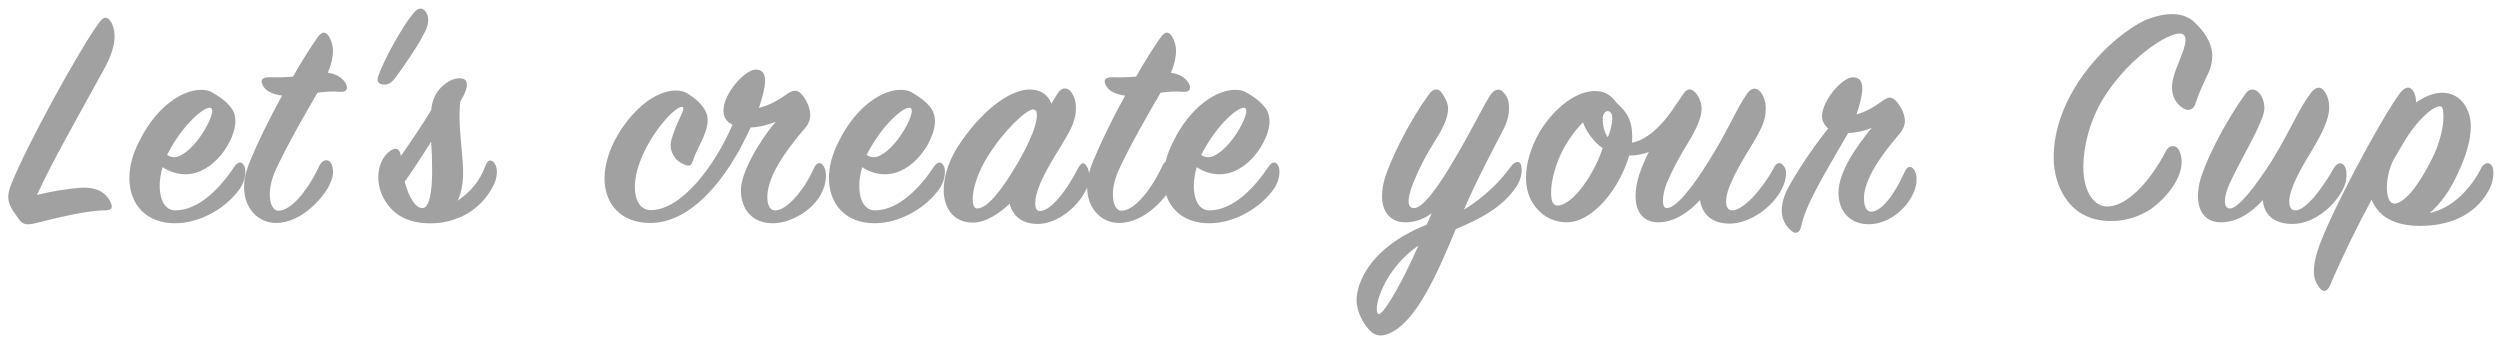 <?xml version="1.0" encoding="UTF-8" standalone="no"?>
<!-- Created with Inkscape (http://www.inkscape.org/) -->

<svg
   width="98.526mm"
   height="13.492mm"
   viewBox="0 0 98.526 13.492"
   version="1.1"
   id="svg1"
   sodipodi:docname="createCup.svg"
   xmlns:inkscape="http://www.inkscape.org/namespaces/inkscape"
   xmlns:sodipodi="http://sodipodi.sourceforge.net/DTD/sodipodi-0.dtd"
   xmlns="http://www.w3.org/2000/svg"
   xmlns:svg="http://www.w3.org/2000/svg">
  <sodipodi:namedview
     id="namedview1"
     pagecolor="#ffffff"
     bordercolor="#000000"
     borderopacity="0.25"
     inkscape:showpageshadow="2"
     inkscape:pageopacity="0.0"
     inkscape:pagecheckerboard="0"
     inkscape:deskcolor="#d1d1d1"
     inkscape:document-units="mm" />
  <defs
     id="defs1" />
  <g
     inkscape:label="Capa 1"
     inkscape:groupmode="layer"
     id="layer1"
     transform="translate(-50.245,-105.022)">
    <g
       id="text2"
       style="font-size:20.723px;line-height:0;font-family:SignPainter;-inkscape-font-specification:SignPainter;letter-spacing:2.55px;word-spacing:0px;white-space:pre;fill:#969696;fill-opacity:0.892;stroke:#000000;stroke-opacity:0"
       inkscape:label="text2"
       transform="matrix(0.613,0,0,0.613,-49.456,-24.797)"
       aria-label="Let's create your Cup">
      <path
         style="letter-spacing:0.825px"
         d="m 169.308,216.267 c 0.518,-0.912 0.705,-1.637 0.705,-2.155 0,-0.332 -0.083,-0.642 -0.187,-0.85 -0.207,-0.373 -0.456,-0.518 -0.787,-0.062 -1.285,1.741 -4.704,7.958 -5.699,10.486 -0.207,0.56 -0.207,0.891 -0.062,1.264 0.083,0.228 0.352,0.601 0.56,0.891 0.29,0.414 0.56,0.414 1.16,0.269 1.181,-0.311 3.399,-0.829 4.373,-0.808 0.477,0 0.518,-0.207 0.414,-0.456 -0.269,-0.642 -0.87,-1.078 -2.01,-0.995 -0.746,0.062 -1.741,0.207 -2.756,0.456 1.14,-2.425 2.487,-4.746 4.29,-8.041 z m 6.917,2.466 c 0.228,0.187 -0.207,1.16 -0.808,1.969 -0.414,0.56 -1.078,1.181 -1.575,1.181 -0.145,0 -0.29,-0.041 -0.456,-0.145 0.995,-1.989 2.528,-3.254 2.839,-3.005 z m 1.554,0.829 c 0,-0.269 -0.083,-0.58 -0.207,-0.767 -0.29,-0.414 -0.705,-0.746 -1.285,-1.078 -0.207,-0.124 -0.435,-0.166 -0.725,-0.166 -1.202,0 -2.881,1.098 -3.958,3.295 -0.435,0.829 -0.642,1.637 -0.642,2.383 0,1.658 1.057,2.922 2.984,2.901 1.616,-0.021 3.274,-0.995 4.145,-2.259 0.373,-0.56 0.352,-1.16 0.29,-1.347 -0.166,-0.414 -0.435,-0.373 -0.663,-0.041 -0.85,1.285 -2.238,2.818 -3.813,2.818 -0.622,0 -0.995,-0.642 -0.995,-1.554 0,-0.373 0.062,-0.808 0.186,-1.223 0.477,0.311 0.974,0.456 1.471,0.456 1.824,0 3.212,-2.176 3.212,-3.419 z m 0.555,4.228 c 0,1.43 0.953,2.321 2.052,2.321 1.741,0 3.129,-1.782 3.419,-2.404 0.228,-0.477 0.311,-0.787 0.207,-1.223 -0.145,-0.56 -0.622,-0.518 -0.85,-0.021 -0.725,1.554 -1.803,2.86 -2.611,2.86 -0.352,0 -0.56,-0.435 -0.56,-1.057 0,-0.456 0.124,-0.995 0.373,-1.554 0.725,-1.575 1.907,-3.627 2.694,-4.974 0.456,-0.062 0.995,-0.104 1.368,-0.062 0.497,0.062 0.642,-0.187 0.435,-0.56 -0.145,-0.249 -0.497,-0.58 -1.14,-0.663 0.249,-0.58 0.332,-1.057 0.332,-1.43 0,-0.249 -0.083,-0.601 -0.228,-0.85 -0.228,-0.394 -0.477,-0.414 -0.787,0.041 -0.477,0.684 -0.912,1.368 -1.554,2.487 -0.456,0.041 -1.015,0.062 -1.492,0.041 -0.477,-0.021 -0.684,0.186 -0.394,0.622 0.166,0.249 0.539,0.477 1.181,0.56 -0.829,1.492 -1.616,3.129 -2.031,4.145 -0.29,0.684 -0.414,1.264 -0.414,1.72 z m 11.518,-9.761 c 0.249,-0.414 0.435,-0.912 0.249,-1.347 -0.166,-0.373 -0.497,-0.539 -0.891,-0.041 -0.684,0.808 -1.886,2.984 -2.259,4.062 -0.083,0.269 0,0.456 0.269,0.497 0.228,0.041 0.518,0 0.767,-0.332 0.539,-0.684 1.637,-2.321 1.865,-2.839 z m -0.046,11.128 c -0.456,0 -0.891,-0.725 -1.14,-1.699 0.622,-0.891 1.202,-1.782 1.699,-2.57 0.041,0.56 0.062,1.223 0.062,1.886 0,1.347 -0.187,2.383 -0.622,2.383 z m -2.839,-1.989 c 0,0.477 0.124,0.974 0.352,1.368 0.705,1.306 1.948,1.637 3.191,1.596 1.554,-0.062 3.005,-0.85 3.792,-2.3 0.373,-0.642 0.311,-1.223 0.207,-1.43 -0.145,-0.332 -0.456,-0.477 -0.642,0 -0.373,1.015 -0.953,1.699 -1.803,2.28 0.228,-0.456 0.332,-1.036 0.352,-1.554 0.041,-1.119 -0.228,-2.466 -0.228,-3.937 0,-0.269 0.021,-0.622 0.041,-0.87 0.642,-1.057 0.518,-1.513 -0.041,-1.513 -0.311,0 -0.684,0.145 -1.015,0.435 -0.477,0.394 -0.725,0.87 -0.808,1.616 -0.539,0.891 -1.264,1.969 -1.948,2.943 -0.062,-0.497 -0.373,-0.601 -0.787,-0.249 -0.456,0.394 -0.663,0.995 -0.663,1.616 z"
         id="path1" />
      <path
         style="letter-spacing:0.561px"
         d="m 215.665,222.587 c -0.207,-0.456 -0.518,-0.414 -0.705,0.021 -0.622,1.43 -1.803,2.756 -2.507,2.694 -0.311,-0.021 -0.477,-0.332 -0.477,-0.85 0,-0.311 0.062,-0.622 0.166,-0.933 0.332,-1.098 1.347,-2.445 2.238,-3.481 0.249,-0.269 0.352,-0.58 0.352,-0.829 0,-0.539 -0.249,-1.036 -0.58,-1.409 -0.269,-0.29 -0.601,-0.207 -0.912,0.021 -0.663,0.477 -1.223,0.746 -1.803,0.891 0.228,-0.684 0.394,-1.306 0.394,-1.741 0,-0.456 -0.166,-0.725 -0.601,-0.725 -0.705,0.021 -2.072,1.534 -2.072,2.632 0,0.394 0.145,0.705 0.58,0.912 -1.078,2.549 -3.295,5.574 -5.326,5.492 -0.601,-0.041 -0.953,-0.622 -0.953,-1.492 0,-0.622 0.207,-1.451 0.622,-2.3 0.87,-1.761 2.197,-3.026 2.466,-2.818 0.104,0.083 -0.104,0.497 -0.311,0.933 -0.207,0.477 -0.477,1.16 -0.477,1.471 0,0.56 0.311,0.995 0.725,1.202 0.518,0.269 0.601,0.166 0.746,-0.269 0.062,-0.228 0.228,-0.539 0.373,-0.85 0.394,-0.808 0.725,-1.554 0.414,-2.217 -0.228,-0.435 -0.601,-0.808 -1.223,-1.181 -0.207,-0.124 -0.456,-0.166 -0.725,-0.166 -1.202,0 -2.839,1.16 -3.937,3.274 -0.414,0.829 -0.622,1.658 -0.622,2.383 0,1.616 1.036,2.86 2.943,2.86 2.632,0 4.953,-2.818 6.445,-6.134 0.477,-0.021 1.057,-0.145 1.616,-0.373 -1.14,1.347 -2.238,3.316 -2.238,4.393 0,1.223 0.725,2.134 2.052,2.134 1.16,0 2.715,-0.87 3.233,-2.155 0.249,-0.622 0.207,-1.16 0.104,-1.388 z"
         id="path2" />
      <path
         style="letter-spacing:0.807px"
         d="m 221.202,218.733 c 0.228,0.187 -0.207,1.16 -0.808,1.969 -0.414,0.56 -1.078,1.181 -1.575,1.181 -0.145,0 -0.29,-0.041 -0.456,-0.145 0.995,-1.989 2.528,-3.254 2.839,-3.005 z m 1.554,0.829 c 0,-0.269 -0.083,-0.58 -0.207,-0.767 -0.29,-0.414 -0.705,-0.746 -1.285,-1.078 -0.207,-0.124 -0.435,-0.166 -0.725,-0.166 -1.202,0 -2.88,1.098 -3.958,3.295 -0.435,0.829 -0.642,1.637 -0.642,2.383 0,1.658 1.057,2.922 2.984,2.901 1.616,-0.021 3.274,-0.995 4.145,-2.259 0.373,-0.56 0.352,-1.16 0.29,-1.347 -0.166,-0.414 -0.435,-0.373 -0.663,-0.041 -0.85,1.285 -2.238,2.818 -3.813,2.818 -0.622,0 -0.995,-0.642 -0.995,-1.554 0,-0.373 0.062,-0.808 0.187,-1.223 0.477,0.311 0.974,0.456 1.471,0.456 1.824,0 3.212,-2.176 3.212,-3.419 z m 1.678,1.326 c -0.746,1.036 -1.119,2.197 -1.119,3.088 0,1.223 0.663,2.114 1.886,2.114 0.829,0 1.761,-0.642 2.362,-1.223 0.166,0.767 0.767,1.306 1.803,1.306 1.264,0 2.59,-1.098 3.129,-2.238 0.29,-0.601 0.166,-1.16 0.083,-1.347 -0.207,-0.435 -0.394,-0.414 -0.622,0 -0.684,1.347 -1.72,2.756 -2.466,2.756 -0.207,0 -0.29,-0.187 -0.29,-0.497 0,-1.388 1.741,-3.647 2.28,-4.787 0.539,-1.078 0.352,-1.989 0,-2.404 -0.249,-0.29 -0.601,-0.269 -0.85,0.145 l -0.394,0.642 c -0.187,-0.539 -0.642,-0.912 -1.388,-0.912 -1.057,0 -2.756,0.974 -4.414,3.357 z m 1.036,4.29 c -0.207,0 -0.29,-0.249 -0.29,-0.622 0,-0.663 0.352,-1.761 0.974,-2.735 1.057,-1.699 2.487,-3.005 2.901,-3.005 0.207,0 0.249,0.145 0.249,0.394 0,0.539 -0.373,1.554 -1.181,2.963 -1.015,1.741 -1.969,3.005 -2.653,3.005 z m 7.066,-1.388 c 0,1.43 0.953,2.321 2.052,2.321 1.741,0 3.129,-1.782 3.419,-2.404 0.228,-0.477 0.311,-0.787 0.207,-1.223 -0.145,-0.56 -0.622,-0.518 -0.85,-0.021 -0.725,1.554 -1.803,2.86 -2.611,2.86 -0.352,0 -0.56,-0.435 -0.56,-1.057 0,-0.456 0.124,-0.995 0.373,-1.554 0.725,-1.575 1.907,-3.627 2.694,-4.974 0.456,-0.062 0.995,-0.104 1.368,-0.062 0.497,0.062 0.642,-0.187 0.435,-0.56 -0.145,-0.249 -0.497,-0.58 -1.14,-0.663 0.249,-0.58 0.332,-1.057 0.332,-1.43 0,-0.249 -0.083,-0.601 -0.228,-0.85 -0.228,-0.394 -0.477,-0.414 -0.787,0.041 -0.477,0.684 -0.912,1.368 -1.554,2.487 -0.456,0.041 -1.015,0.062 -1.492,0.041 -0.477,-0.021 -0.684,0.186 -0.394,0.622 0.166,0.249 0.539,0.477 1.181,0.56 -0.829,1.492 -1.616,3.129 -2.031,4.145 -0.29,0.684 -0.414,1.264 -0.414,1.72 z m 10.174,-5.056 c 0.228,0.187 -0.207,1.16 -0.808,1.969 -0.414,0.56 -1.078,1.181 -1.575,1.181 -0.145,0 -0.29,-0.041 -0.456,-0.145 0.995,-1.989 2.528,-3.254 2.839,-3.005 z m 1.554,0.829 c 0,-0.269 -0.083,-0.58 -0.207,-0.767 -0.29,-0.414 -0.705,-0.746 -1.285,-1.078 -0.207,-0.124 -0.435,-0.166 -0.725,-0.166 -1.202,0 -2.881,1.098 -3.958,3.295 -0.435,0.829 -0.642,1.637 -0.642,2.383 0,1.658 1.057,2.922 2.984,2.901 1.616,-0.021 3.274,-0.995 4.145,-2.259 0.373,-0.56 0.352,-1.16 0.29,-1.347 -0.166,-0.414 -0.435,-0.373 -0.663,-0.041 -0.85,1.285 -2.238,2.818 -3.813,2.818 -0.622,0 -0.995,-0.642 -0.995,-1.554 0,-0.373 0.062,-0.808 0.187,-1.223 0.477,0.311 0.974,0.456 1.471,0.456 1.824,0 3.212,-2.176 3.212,-3.419 z"
         id="path3" />
      <path
         style="letter-spacing:0.902px"
         d="m 260.428,222.359 c -0.083,-0.269 -0.394,-0.228 -0.663,0.145 -0.663,0.933 -1.741,1.989 -3.005,2.756 0.85,-1.969 1.927,-3.979 2.528,-5.139 0.269,-0.518 0.373,-0.974 0.373,-1.388 0,-0.435 -0.083,-0.746 -0.394,-1.057 -0.228,-0.228 -0.497,-0.187 -0.787,0.187 -0.497,0.746 -1.057,2.01 -2.445,4.352 -1.015,1.72 -1.948,2.943 -2.487,2.943 -0.539,0 -0.352,-0.829 -0.062,-1.575 0.394,-0.974 0.829,-1.824 1.534,-2.943 0.477,-0.767 0.725,-1.368 0.725,-1.886 0,-0.332 -0.186,-0.705 -0.394,-0.995 -0.228,-0.332 -0.539,-0.311 -0.808,0.041 -1.285,1.761 -2.3,3.854 -2.777,5.16 -0.187,0.518 -0.269,1.015 -0.269,1.451 0,0.87 0.456,1.658 1.492,1.658 0.622,0 1.16,-0.187 1.699,-0.58 l -0.311,0.725 c -2.01,0.808 -3.689,2.072 -4.331,3.854 -0.124,0.373 -0.187,0.725 -0.187,0.974 0,0.663 0.311,1.285 0.622,1.72 0.497,0.663 0.933,0.663 1.409,0.477 1.803,-0.684 3.212,-4 4.352,-6.735 1.699,-0.705 3.067,-1.471 3.896,-2.735 0.352,-0.539 0.394,-1.078 0.29,-1.409 z m -6.59,5.201 c -0.497,1.119 -0.995,2.134 -1.43,2.901 -0.58,1.015 -1.015,1.616 -1.16,1.492 -0.207,-0.187 -0.062,-1.036 0.456,-2.01 0.435,-0.808 1.14,-1.699 2.134,-2.383 z"
         id="path4" />
      <path
         style="letter-spacing:0.855px"
         d="m 277.391,222.546 c -0.228,-0.394 -0.518,-0.373 -0.705,0.021 -0.746,1.388 -1.969,2.735 -2.673,2.735 -0.269,0 -0.394,-0.207 -0.394,-0.58 0,-0.352 0.124,-0.787 0.332,-1.223 0.497,-1.202 1.492,-2.57 1.886,-3.419 0.249,-0.497 0.332,-0.933 0.332,-1.326 0,-0.456 -0.145,-0.829 -0.352,-1.078 -0.269,-0.311 -0.601,-0.249 -0.85,0.124 -0.767,1.098 -1.202,2.342 -2.466,4.331 -1.057,1.72 -2.114,3.026 -2.694,3.026 -0.186,0 -0.249,-0.207 -0.249,-0.497 0,-0.311 0.083,-0.684 0.228,-1.078 0.414,-0.974 0.87,-1.803 1.575,-2.943 0.435,-0.767 0.684,-1.388 0.684,-1.886 0,-0.29 -0.124,-0.705 -0.373,-0.995 -0.29,-0.332 -0.56,-0.311 -0.808,0.062 l -0.767,1.119 c -0.642,0.933 -1.596,1.844 -2.528,2.01 0.083,-1.264 -0.249,-1.803 -0.663,-2.238 -0.104,-0.104 -0.207,-0.187 -0.311,-0.311 -0.456,-0.601 -0.87,-0.808 -1.575,-0.767 -1.285,0.104 -2.653,1.347 -3.419,2.673 -0.539,0.933 -0.85,2.01 -0.85,2.881 0,0.663 0.166,1.306 0.56,1.824 0.58,0.787 1.368,1.057 2.052,1.057 1.741,0 3.461,-2.3 4.02,-4.29 0.435,0 0.85,-0.083 1.264,-0.228 -0.249,0.477 -0.456,0.995 -0.601,1.409 -0.166,0.497 -0.249,0.995 -0.249,1.43 0,0.891 0.394,1.679 1.471,1.679 1.036,0 1.989,-0.684 2.673,-1.43 0.124,0.87 0.725,1.513 1.907,1.513 1.285,0 2.756,-1.036 3.357,-2.238 0.311,-0.601 0.311,-1.16 0.187,-1.368 z m -11.377,-1.948 c -0.228,-0.269 -0.332,-0.808 -0.332,-1.181 0,-0.332 0.186,-0.497 0.311,-0.497 0.145,0 0.311,0.124 0.311,0.435 0,0.269 -0.083,0.767 -0.29,1.243 z m -3.647,3.523 c 0,-0.767 0.311,-1.907 0.85,-2.88 0.394,-0.663 0.767,-1.181 1.202,-1.596 0.187,0.58 0.725,1.306 1.264,1.658 -0.166,0.477 -0.352,0.953 -0.684,1.534 -0.787,1.409 -1.679,2.155 -2.197,2.155 -0.332,0 -0.435,-0.29 -0.435,-0.87 z"
         id="path5" />
      <path
         style="letter-spacing:1.9px"
         d="m 281.753,216.743 c -0.642,0 -1.969,1.471 -1.969,2.528 0,0.269 0.145,0.539 0.394,0.767 -1.14,1.409 -2.197,3.108 -2.549,3.772 -0.29,0.539 -0.435,1.036 -0.435,1.492 0,0.456 0.166,0.891 0.518,1.223 0.373,0.394 0.642,0.207 0.725,-0.166 0.29,-1.43 1.471,-3.336 3.026,-6.03 0.456,-0.021 0.974,-0.104 1.513,-0.332 -1.036,1.264 -2.134,2.86 -2.134,4.186 0,1.119 0.684,2.01 1.948,2.01 1.181,0 2.404,-0.891 2.901,-2.072 0.228,-0.56 0.207,-1.057 0.062,-1.347 -0.187,-0.373 -0.477,-0.352 -0.642,0.021 -0.642,1.43 -1.471,2.59 -2.176,2.59 -0.29,0 -0.456,-0.332 -0.456,-0.87 0,-1.223 1.181,-2.86 2.3,-4.145 0.228,-0.269 0.332,-0.56 0.332,-0.808 0,-0.497 -0.311,-1.036 -0.601,-1.326 -0.269,-0.269 -0.477,-0.228 -0.829,0.021 -0.622,0.456 -1.181,0.746 -1.679,0.87 0.228,-0.663 0.373,-1.264 0.373,-1.658 0,-0.477 -0.187,-0.725 -0.622,-0.725 z"
         id="path6" />
      <path
         style="letter-spacing:0.596px"
         d="m 301.931,221.427 c -1.202,2.3 -2.673,3.627 -3.813,3.627 -0.746,0 -1.534,-0.787 -1.534,-2.57 0,-1.243 0.394,-2.943 1.306,-4.414 1.72,-2.777 4.663,-4.58 5.16,-4.041 0.249,0.269 0,0.933 -0.29,1.658 -0.124,0.311 -0.269,0.642 -0.352,0.953 -0.083,0.269 -0.124,0.518 -0.124,0.767 0,0.601 0.29,1.057 0.705,1.326 0.414,0.249 0.705,0.041 0.808,-0.311 0.145,-0.456 0.435,-1.16 0.787,-1.865 0.207,-0.414 0.29,-0.829 0.29,-1.202 0,-0.808 -0.539,-1.616 -1.243,-2.238 -0.352,-0.29 -0.829,-0.435 -1.347,-0.435 -0.518,0 -1.098,0.145 -1.637,0.352 -2.342,1.057 -6.051,4.808 -5.968,8.994 0.041,1.699 0.891,3.005 1.865,3.523 0.518,0.29 1.14,0.435 1.824,0.435 0.891,0 1.824,-0.249 2.673,-0.85 0.746,-0.56 1.865,-1.761 1.865,-2.963 0,-0.207 -0.041,-0.456 -0.145,-0.684 -0.207,-0.477 -0.684,-0.352 -0.829,-0.062 z"
         id="path7" />
      <path
         style="letter-spacing:1.377px"
         d="m 313.282,223.934 c 0.311,-0.601 0.228,-1.202 0.145,-1.388 -0.166,-0.394 -0.518,-0.332 -0.725,0.021 -0.746,1.306 -1.803,2.735 -2.487,2.735 -0.269,0 -0.394,-0.207 -0.394,-0.58 0,-0.808 0.808,-2.217 1.409,-3.191 0.725,-1.202 1.16,-2.114 1.16,-2.818 0,-0.456 -0.104,-0.787 -0.311,-1.078 -0.249,-0.352 -0.58,-0.269 -0.87,0.124 -0.746,0.953 -1.285,2.362 -2.507,4.352 -1.057,1.658 -2.155,3.067 -2.694,3.067 -0.456,0 -0.394,-0.767 -0.021,-1.596 0.725,-1.596 2.238,-4 2.238,-4.849 0,-0.311 -0.083,-0.663 -0.311,-0.953 -0.249,-0.311 -0.622,-0.352 -0.891,0 -1.285,1.803 -2.342,3.875 -2.798,5.181 -0.187,0.497 -0.269,0.974 -0.269,1.43 0,0.891 0.414,1.679 1.471,1.679 1.057,0 1.989,-0.642 2.694,-1.43 0.083,0.933 0.705,1.534 1.927,1.534 1.285,0 2.632,-1.057 3.233,-2.238 z m 3.905,-3.005 c 0.891,-1.513 2.031,-2.466 2.404,-2.3 0.104,0.041 0.145,0.29 0.145,0.663 0,0.684 -0.249,1.741 -0.746,2.715 -0.85,1.72 -1.782,2.86 -2.425,2.86 -0.539,0 -0.684,-1.492 -0.041,-2.818 z m 4.31,-1.015 c 0,-1.057 -0.601,-2.176 -1.844,-2.176 -0.56,0 -1.16,0.269 -1.679,0.622 0,-0.269 -0.041,-0.539 -0.207,-0.767 -0.166,-0.228 -0.435,-0.311 -0.808,0.145 -1.285,1.72 -4.704,8.165 -5.305,10.134 -0.187,0.58 -0.249,1.015 -0.249,1.347 0,0.435 0.104,0.725 0.414,1.119 0.207,0.249 0.456,0.166 0.622,-0.207 0.87,-2.031 1.761,-3.813 2.673,-5.512 0.477,1.119 1.492,1.679 3.129,1.679 1.72,0 3.461,-0.58 4.393,-2.259 0.352,-0.622 0.332,-1.202 0.29,-1.409 -0.083,-0.414 -0.518,-0.518 -0.767,-0.041 -0.601,1.202 -1.782,2.57 -3.316,2.881 0.663,-0.539 1.347,-1.471 1.844,-2.611 0.477,-0.995 0.808,-2.052 0.808,-2.943 z"
         id="path8" />
    </g>
  </g>
</svg>
